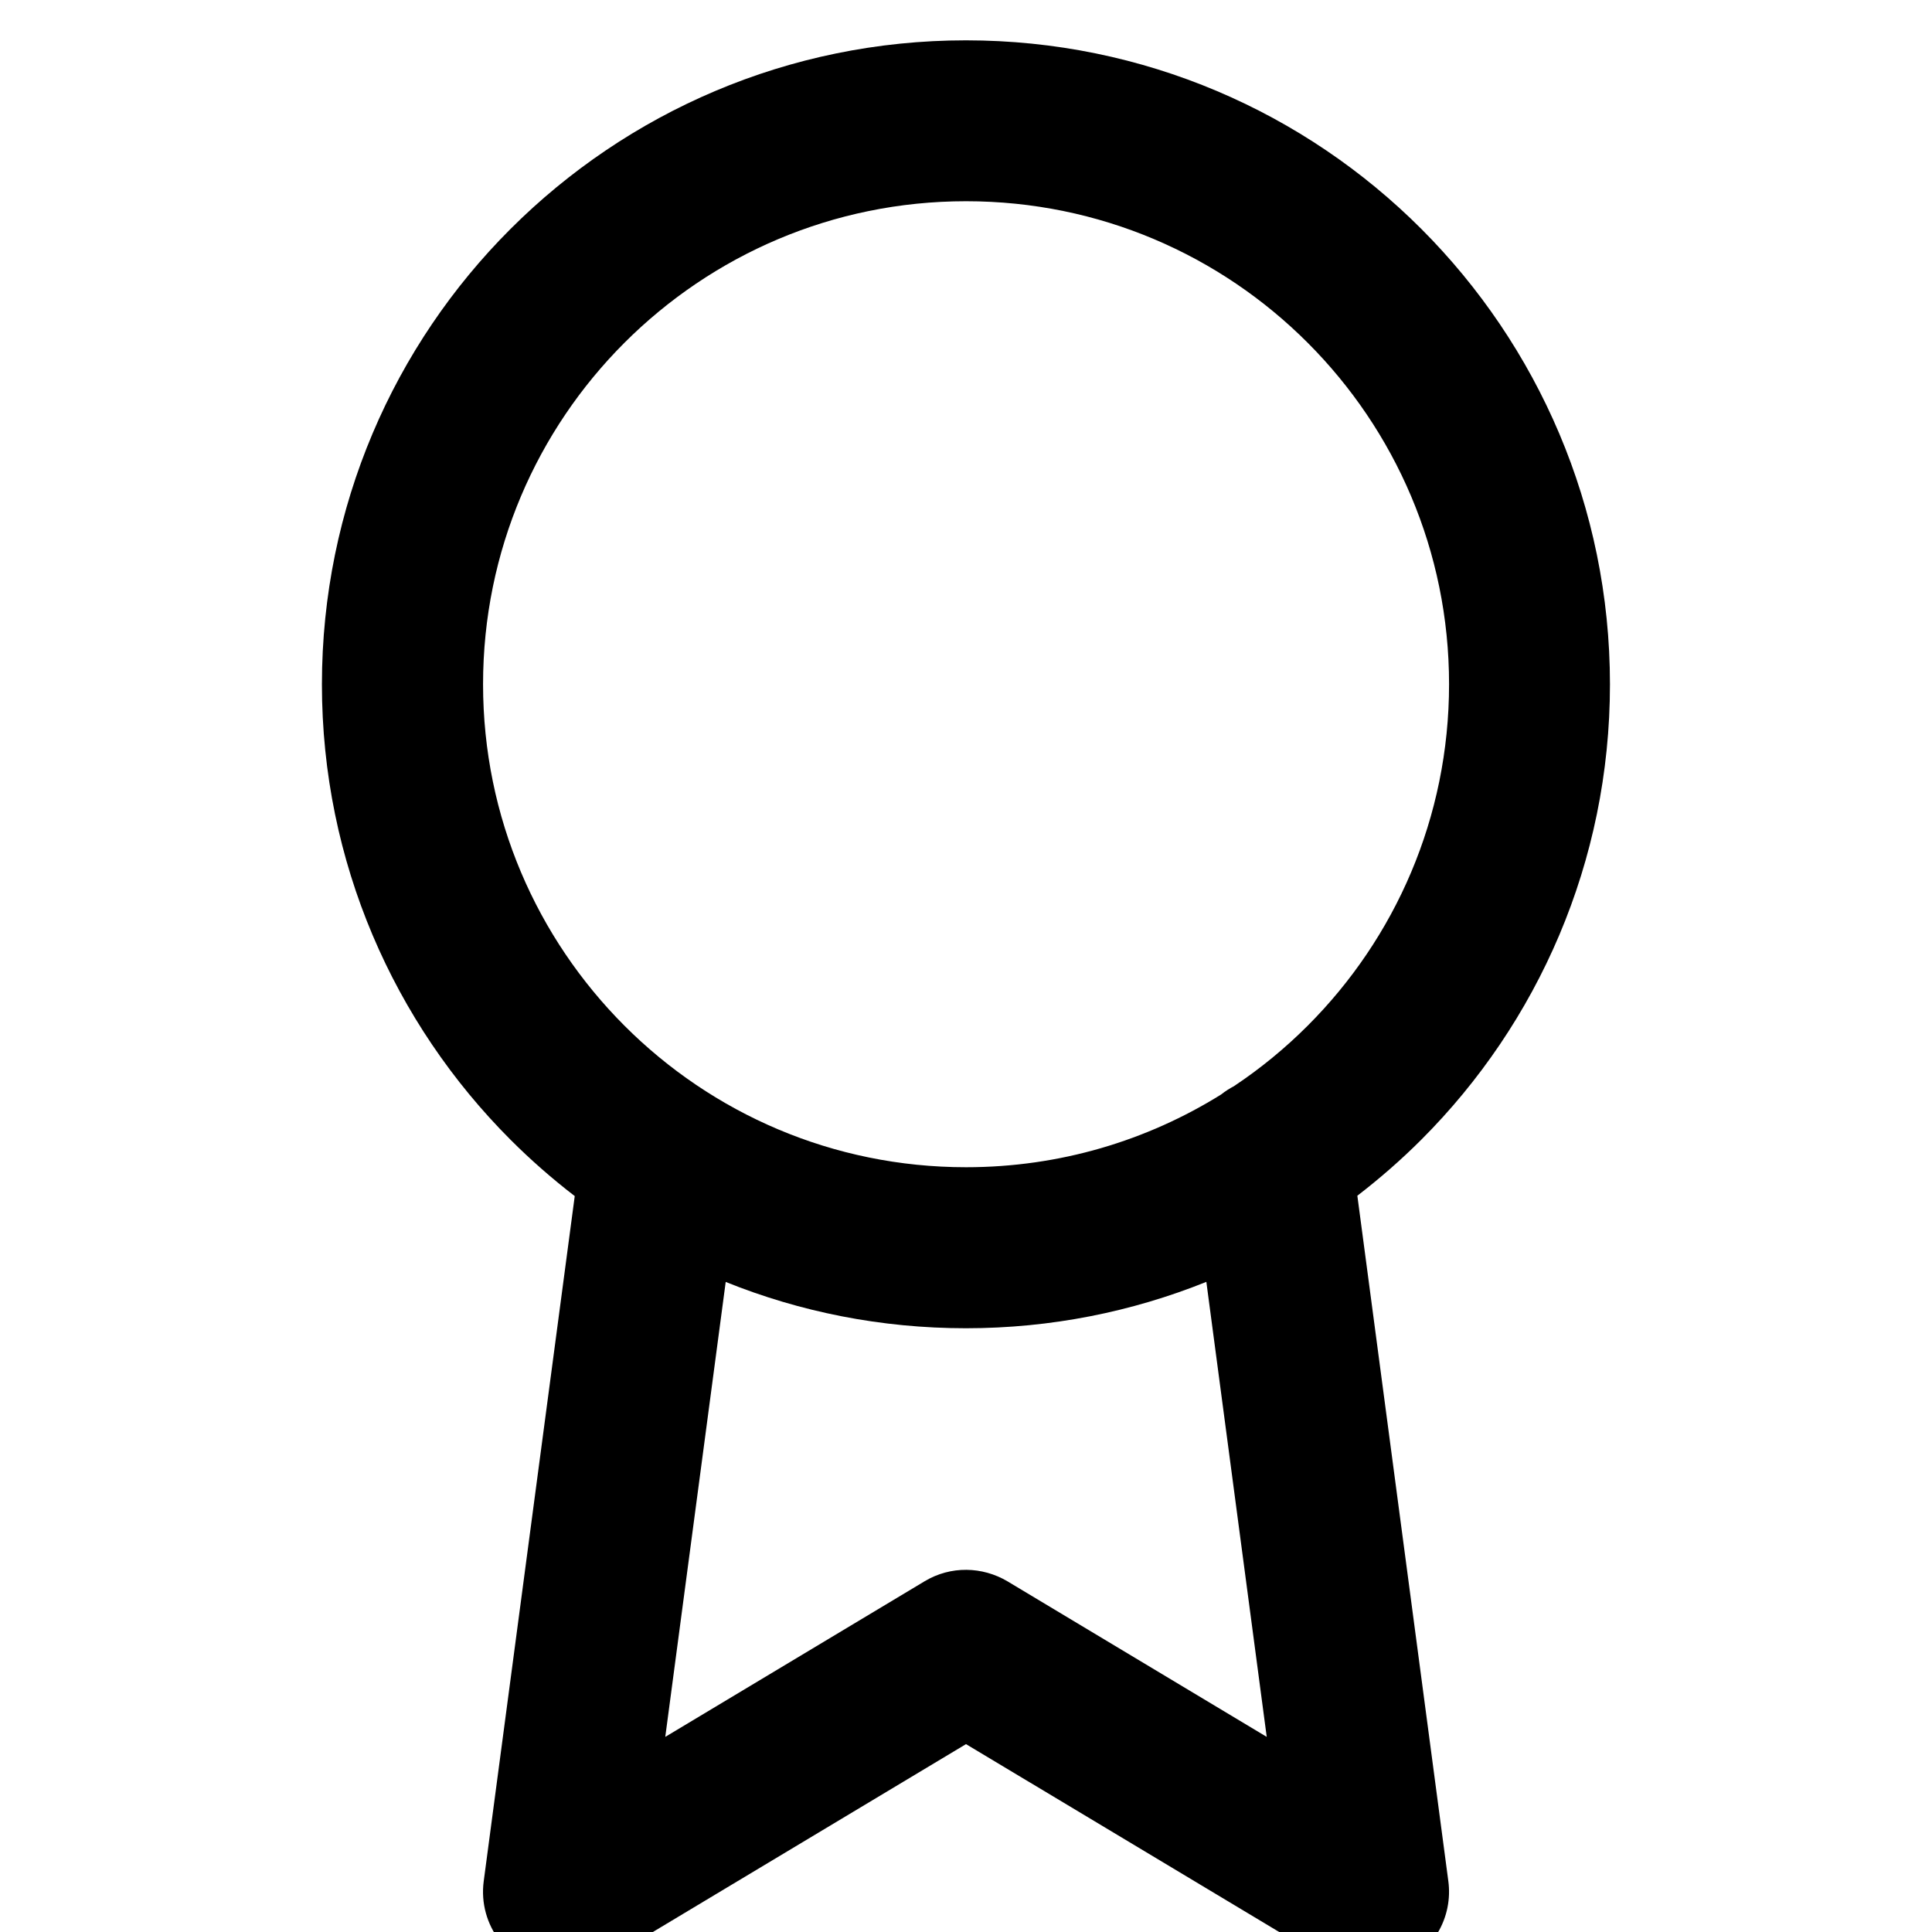 <!-- Generated by IcoMoon.io -->
<svg version="1.1" xmlns="http://www.w3.org/2000/svg" width="32" height="32" viewBox="0 0 32 32">
<title>award1</title>
<path d="M19.981 21.232l1 7.536-4.295-2.577c-0.415-0.245-0.937-0.261-1.372 0l-4.295 2.577 1.001-7.535c1.228 0.495 2.572 0.767 3.979 0.767s2.751-0.273 3.981-0.768zM20.443 17.988c-0.077 0.040-0.151 0.087-0.217 0.14-1.227 0.764-2.673 1.205-4.225 1.205-2.209 0-4.208-0.893-5.657-2.343s-2.343-3.448-2.343-5.657 0.893-4.208 2.343-5.657 3.448-2.343 5.657-2.343 4.208 0.893 5.657 2.343 2.343 3.448 2.343 5.657-0.893 4.208-2.343 5.657c-0.371 0.371-0.777 0.705-1.215 0.997zM9.52 19.807l-1.508 11.351c-0.097 0.729 0.416 1.4 1.147 1.497 0.312 0.041 0.615-0.029 0.861-0.179l5.98-3.588 5.981 3.588c0.632 0.379 1.451 0.175 1.829-0.457 0.163-0.271 0.217-0.575 0.179-0.861l-1.507-11.353c0.373-0.287 0.728-0.597 1.060-0.929 1.928-1.928 3.124-4.596 3.124-7.541s-1.196-5.613-3.124-7.543-4.597-3.124-7.543-3.124-5.613 1.196-7.543 3.124-3.124 4.597-3.124 7.543 1.196 5.613 3.124 7.543c0.333 0.333 0.688 0.644 1.061 0.931z"></path>
</svg>
